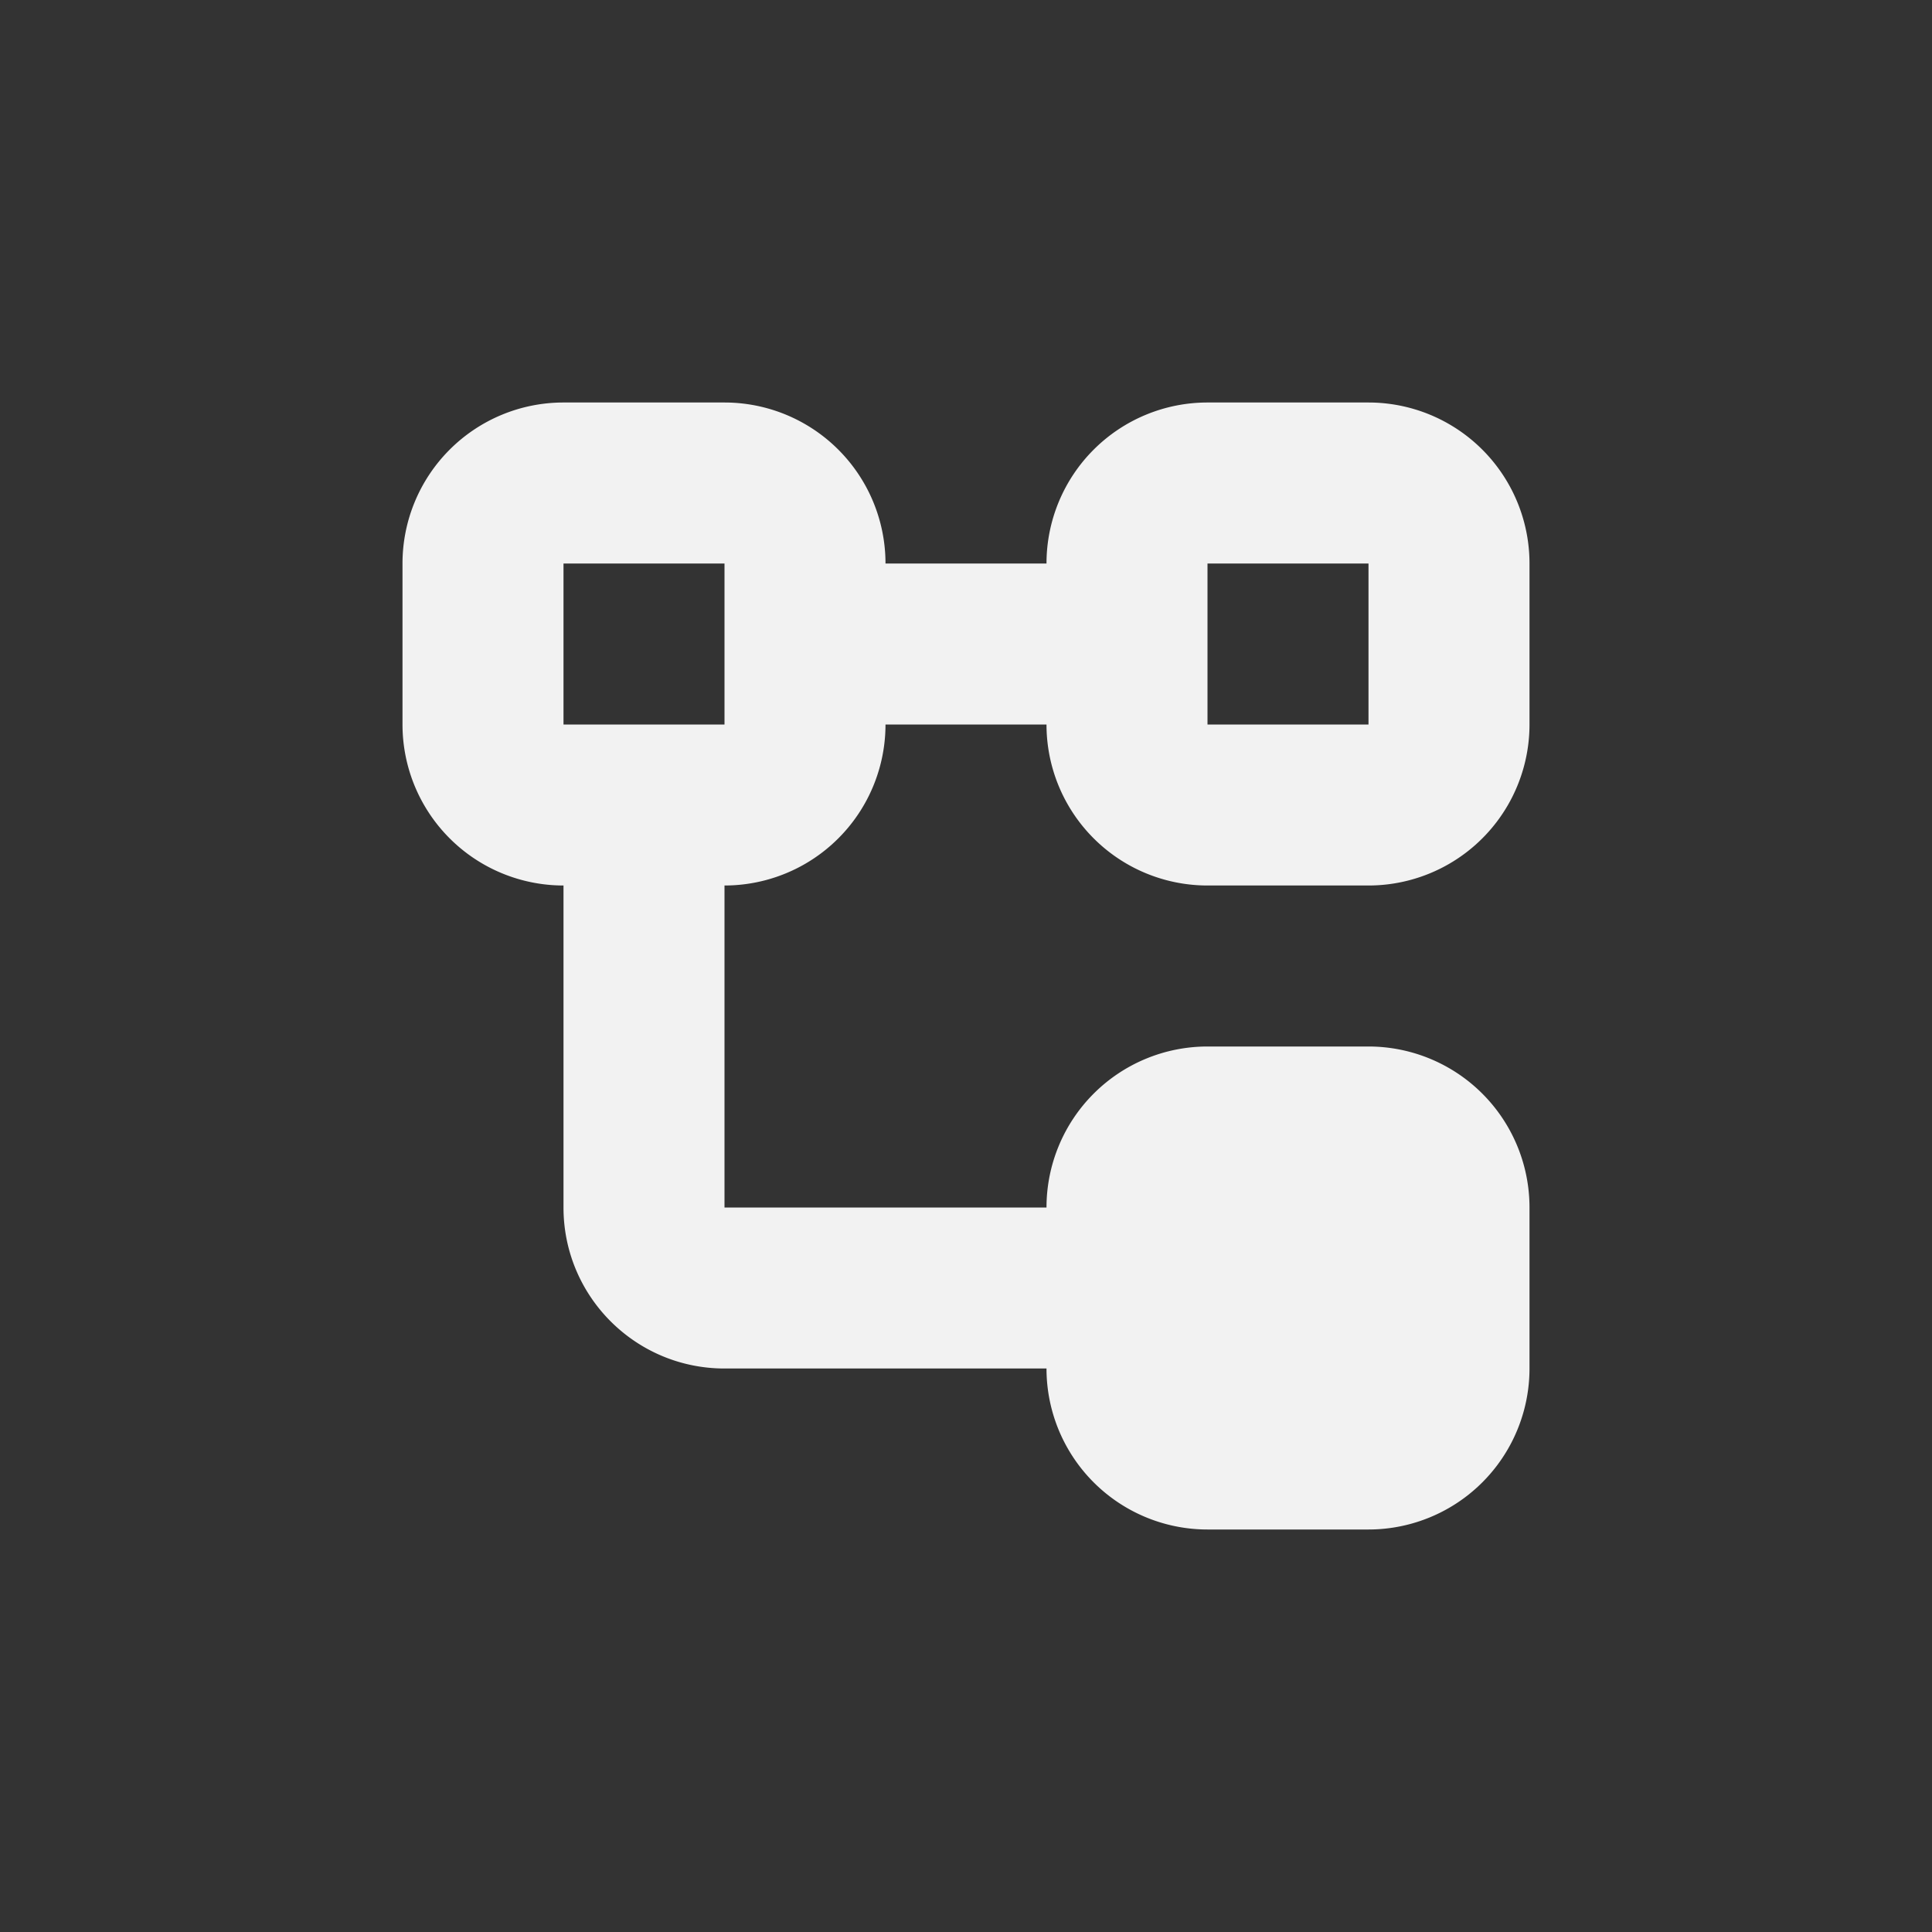 <?xml version="1.0" encoding="UTF-8" standalone="no"?>
<svg
   width="24"
   height="24"
   version="1.1"
   id="svg5113"
   sodipodi:docname="view-list-tree.svg"
   inkscape:version="1.2 (dc2aedaf03, 2022-05-15)"
   xmlns:inkscape="http://www.inkscape.org/namespaces/inkscape"
   xmlns:sodipodi="http://sodipodi.sourceforge.net/DTD/sodipodi-0.dtd"
   xmlns="http://www.w3.org/2000/svg"
   xmlns:svg="http://www.w3.org/2000/svg">
  <rect width="100%" height="100%" fill="#333333" stroke="none"/>
  <sodipodi:namedview
     id="namedview5115"
     pagecolor="#ffffff"
     bordercolor="#000000"
     borderopacity="0.25"
     inkscape:showpageshadow="2"
     inkscape:pageopacity="0.0"
     inkscape:pagecheckerboard="0"
     inkscape:deskcolor="#d1d1d1"
     showgrid="false"
     inkscape:zoom="12.90625"
     inkscape:cx="-3.3317191"
     inkscape:cy="0.23244552"
     inkscape:window-width="1920"
     inkscape:window-height="1009"
     inkscape:window-x="0"
     inkscape:window-y="0"
     inkscape:window-maximized="1"
     inkscape:current-layer="svg5113" />
  <defs
     id="defs5109">
    <style
       id="current-color-scheme"
       type="text/css">
   .ColorScheme-Text { color:#f2f2f2; } .ColorScheme-Highlight { color:#4285f4; } .ColorScheme-NeutralText { color:#ff9800; } .ColorScheme-PositiveText { color:#4caf50; } .ColorScheme-NegativeText { color:#f44336; }
  </style>
  </defs>
  <path
     id="path5111"
     style="fill:currentColor"
     class="ColorScheme-Text"
     d="M 7,5 A 2,2 0 0 0 5,7 v 2 a 2,2 0 0 0 2,2 v 4 c 0,1.105 0.895,2 2,2 h 4 a 2,2 0 0 0 2,2 h 2 a 2,2 0 0 0 2,-2 v -2 a 2,2 0 0 0 -2,-2 h -2 a 2,2 0 0 0 -2,2 H 9 v -4 a 2,2 0 0 0 2,-2 h 2 a 2,2 0 0 0 2,2 h 2 A 2,2 0 0 0 19,9 V 7 A 2,2 0 0 0 17,5 H 15 A 2,2 0 0 0 13,7 H 11 A 2,2 0 0 0 9,5 Z M 7,7 H 9 V 9 H 7 Z m 8,0 h 2 v 2 h -2 z" />
</svg>
